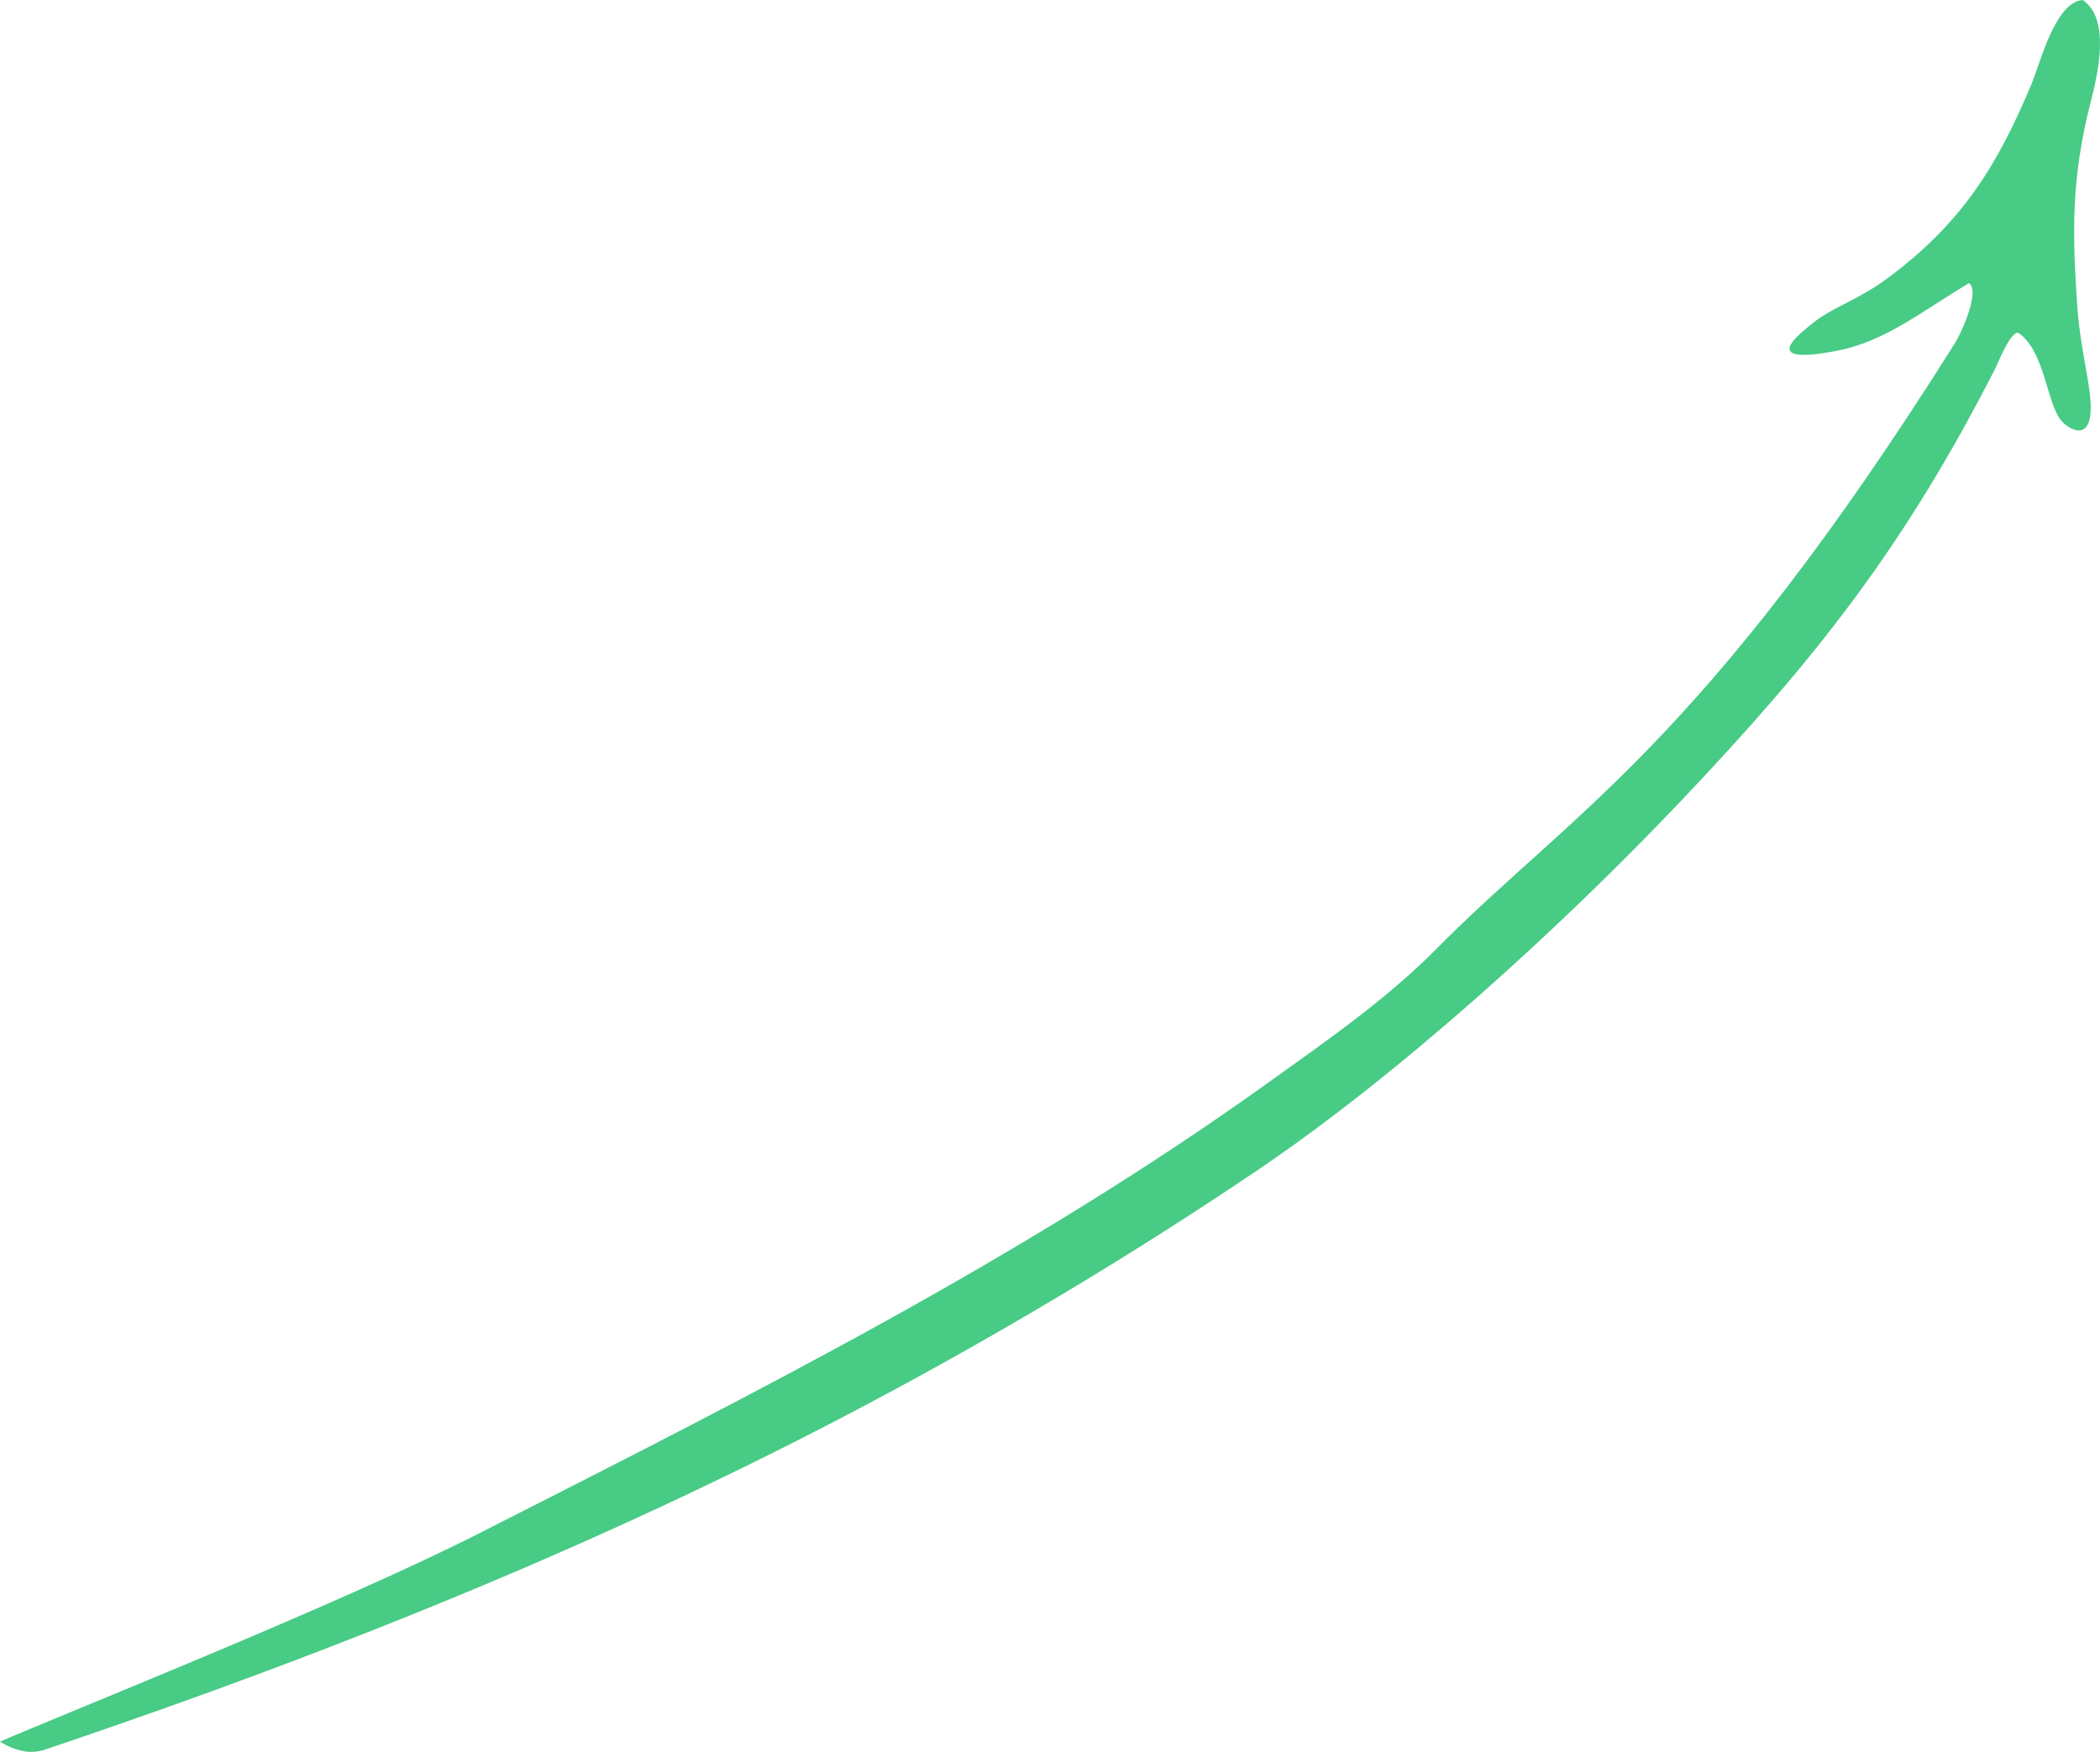 <svg version="1.1" id="Layer_1" xmlns="http://www.w3.org/2000/svg" xmlns:xlink="http://www.w3.org/1999/xlink" x="0px" y="0px"
	width="96.691px" height="80.673px" viewBox="0 0 96.691 80.673" enable-background="new 0 0 96.691 80.673" xml:space="preserve">

	<path fill-rule="evenodd" clip-rule="evenodd" fill="#47cb85" d="M90.656,13.037c-2.301,1.391-3.895,2.7-6.108,3.122
		c-3.688,0.703-1.636-0.821-1.091-1.271c0.885-0.73,2.073-1.053,3.458-2.08c3.482-2.584,5.083-5.262,6.638-8.978
		C93.93,2.928,94.629,0.08,95.9,0c0.566,0.399,1.23,1.356,0.399,4.549c-0.968,3.718-0.873,6.267-0.656,9.537
		c0.087,1.312,0.345,2.506,0.524,3.631c0.481,3.019-0.977,2.018-1.273,1.637c-0.674-0.86-0.738-3.124-1.92-3.999
		c-0.347-0.257-0.991,1.394-1.102,1.608c-4.198,8.218-8.226,13.33-14.468,19.912c-5.484,5.785-12.934,12.575-19.54,17.036
		c-4.896,3.307-9.967,6.391-15.141,9.244C29.76,70.308,16.082,75.847,2.066,80.571c-0.58,0.195-1.25,0.128-2.066-0.367
		c2.381-1.057,15.54-6.278,22.038-9.582c12.478-6.344,24.987-12.609,36.399-20.797c2.671-1.916,5.42-3.822,7.717-6.145
		c6.18-6.252,12.153-9.297,23.805-27.792C90.419,15.159,91.158,13.345,90.656,13.037z"/>

</svg>